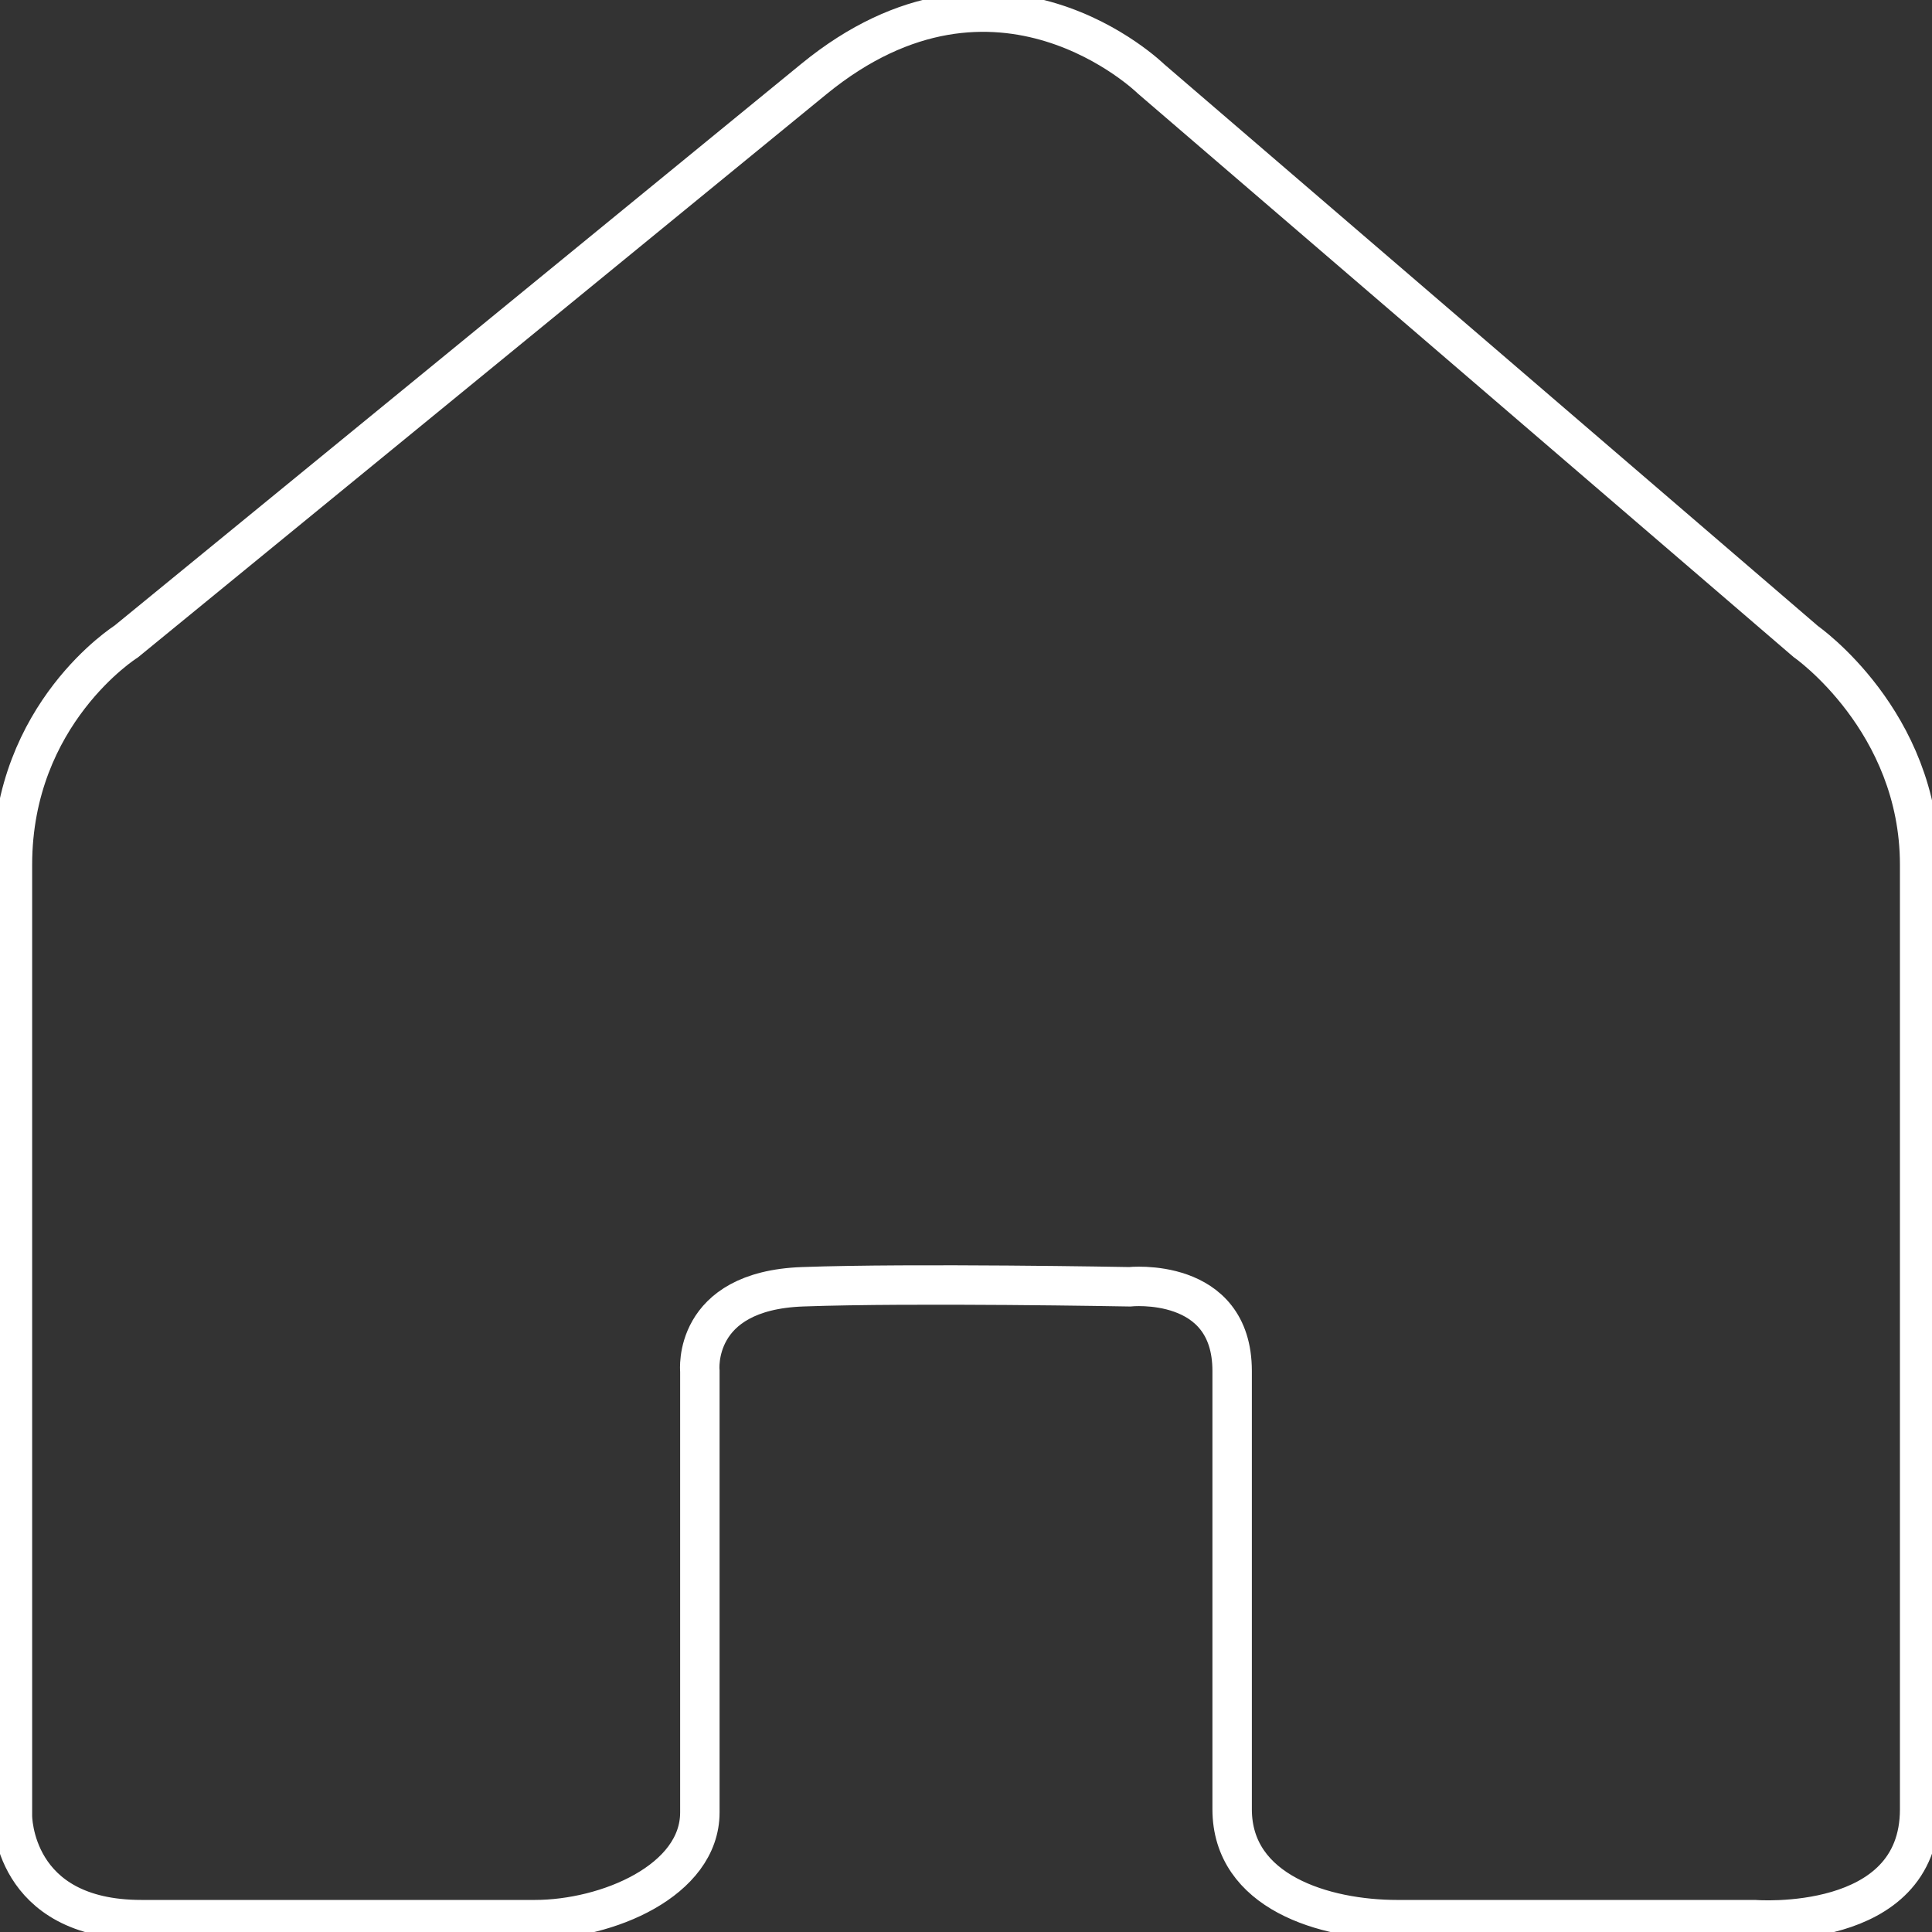 <?xml version="1.0" encoding="UTF-8" standalone="no"?>
<!-- Created with Inkscape (http://www.inkscape.org/) -->

<svg
   viewBox="0 0 196 196"
   version="1.1"
   id="svg5"
   xmlns="http://www.w3.org/2000/svg"
   xmlns:svg="http://www.w3.org/2000/svg">
  <rect x="0" y="0" width="196" height="196" fill="#333333" stroke="none"/>
  <defs
     id="defs2" />
  <g
     id="layer1">
    <path
       style="fill:transparent;fill-opacity:0;stroke:#fff;stroke-width:4px;stroke-dasharray:none;stroke-opacity:1"
       d="m 54.253,194.747 c 7.357,0 16.747,-3.958 16.747,-10.878 v -44.783 c 0,0 -0.832,-8.137 10.416,-8.544 11.248,-0.407 33.168,0 33.168,0 0,0 10.416,-1.113 10.416,8.544 v 44.46 c 0,8.404 9.352,11.201 16.747,11.201 H 178 c 0,0 16.747,1.332 16.747,-11.201 0,0 -5e-5,-76.246 -5e-5,-95.816 C 194.747,73.126 183.2,65.088 183.2,65.088 L 116.783,8.014 c 0,0 -15.55,-15.266 -34.213,0 L 12.795,65.088 c 0,0 -11.533,7.269 -11.533,22.642 0,8.588 0,96.489 0,96.489 0,0 -0.059,10.542 13.102,10.528 h 16.22 z"
       id="path546" />
  </g>
</svg>
